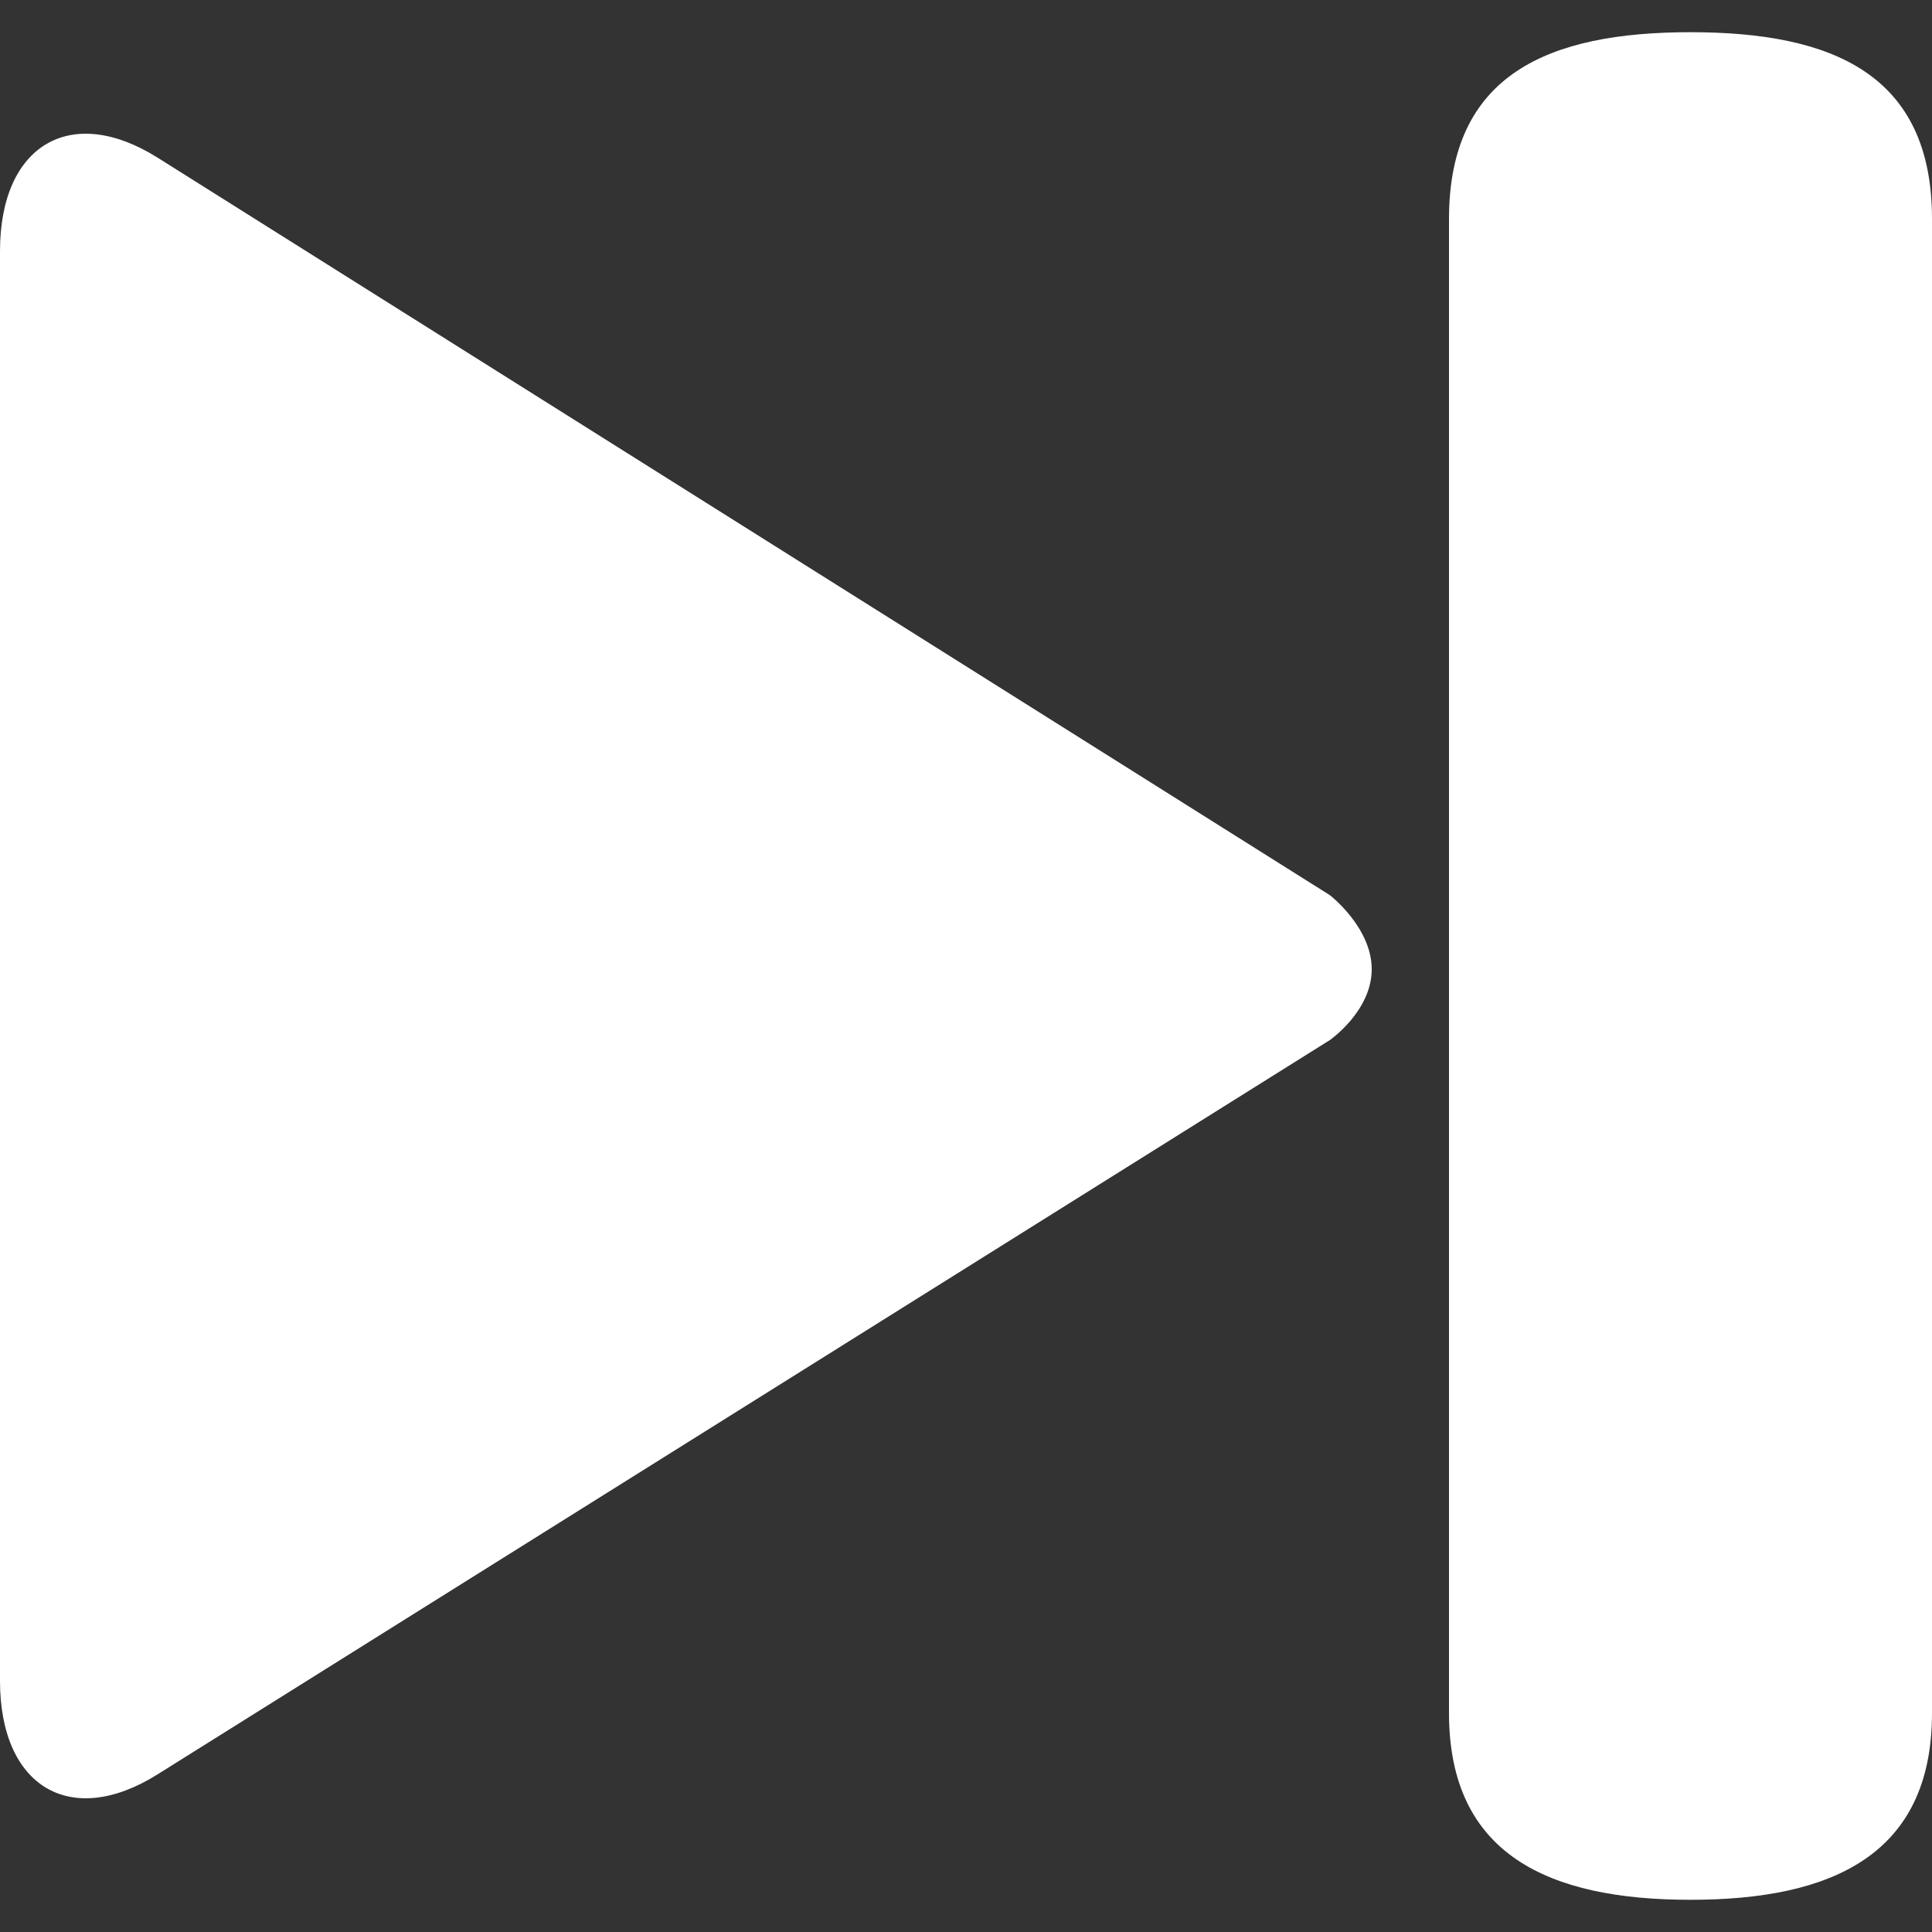 <?xml version="1.0" encoding="utf-8"?>
<!-- Generator: Adobe Illustrator 22.1.0, SVG Export Plug-In . SVG Version: 6.00 Build 0)  -->
<svg version="1.1" id="Capa_1" xmlns="http://www.w3.org/2000/svg" xmlns:xlink="http://www.w3.org/1999/xlink" x="0px" y="0px"
	 viewBox="0 0 60 60" style="enable-background:new 0 0 60 60;" xml:space="preserve">
<rect x="0" y="0" width="60" height="60" fill="#333333" stroke="none"/>
<style type="text/css">
	.st0{fill:#FFFFFF;}
</style>
<g>
	<g>
		<path class="st0" d="M41.3,27.8L4.9,4.9C2.2,3.2,0,4.5,0,7.8v44.4c0,3.3,2.2,4.6,4.9,2.9l36.4-22.8c0,0,1.3-0.9,1.3-2.2
			S41.3,27.8,41.3,27.8z M52.5,1C48.1,1,45,2.3,45,6.8v46.4c0,4.4,3.1,5.8,7.5,5.8s7.5-1.4,7.5-5.8V6.8C60,2.3,56.9,1,52.5,1z"/>
	</g>
</g>
</svg>
